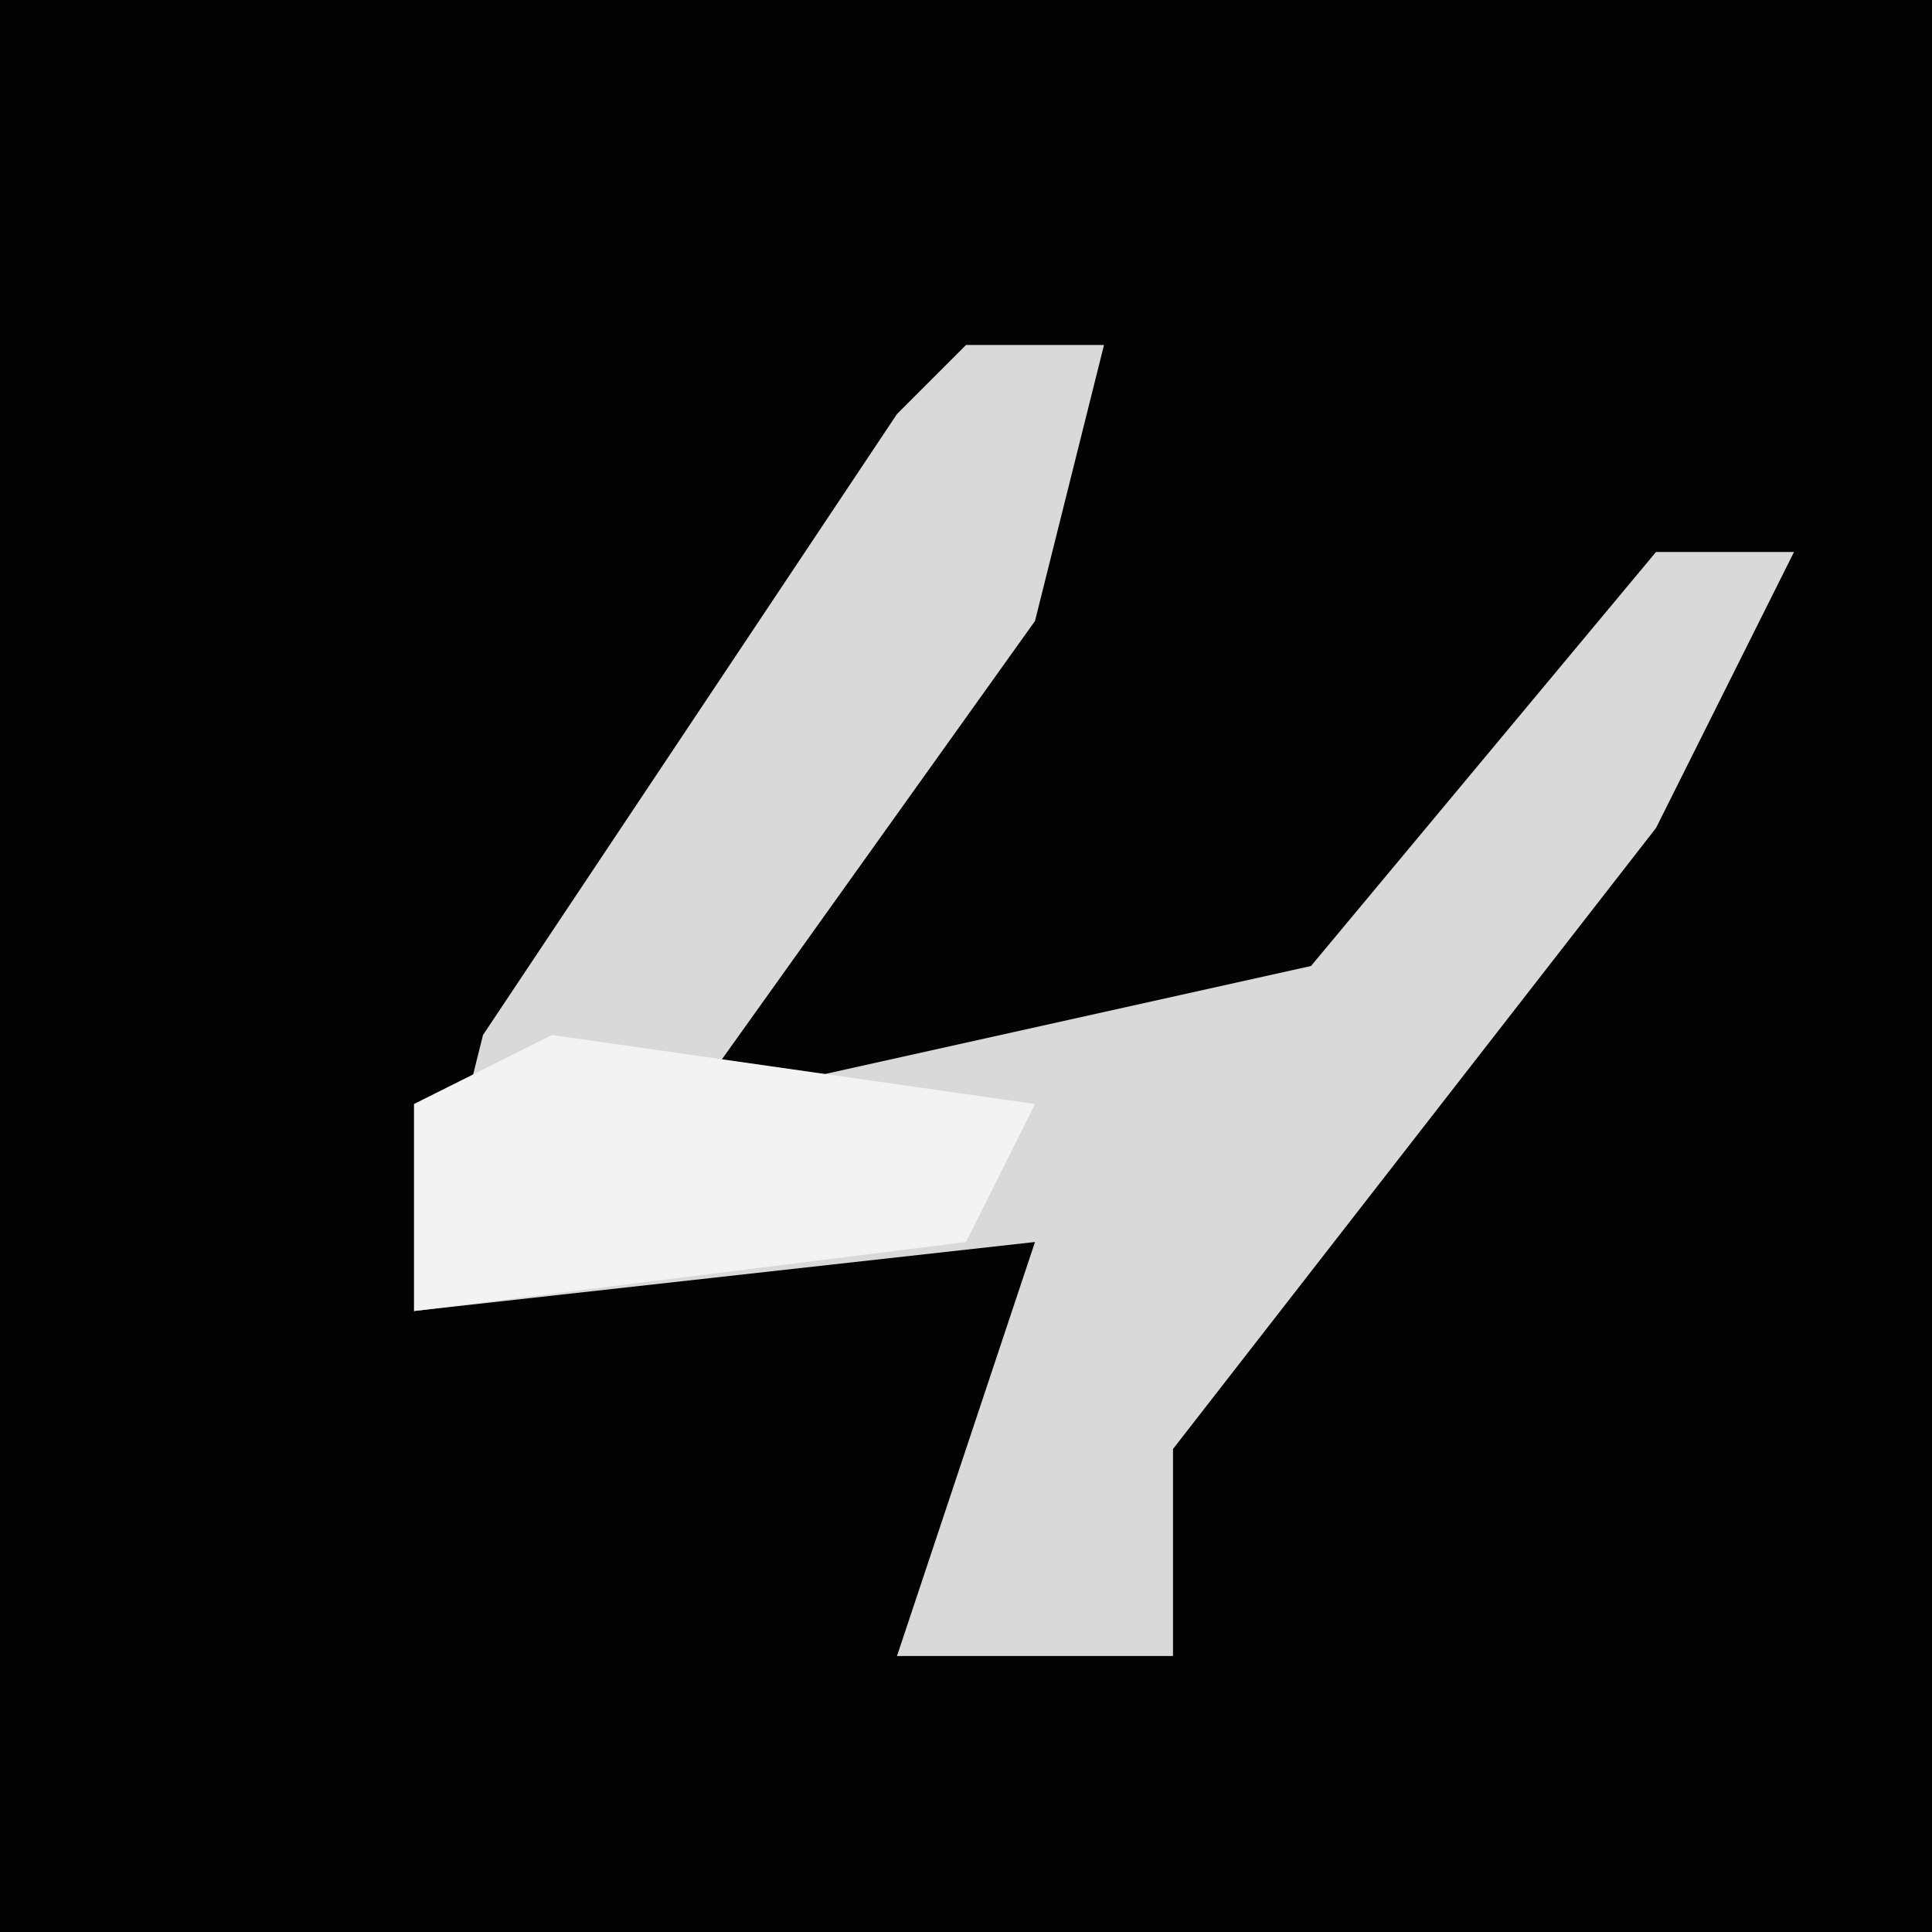<?xml version="1.0" encoding="UTF-8"?>
<svg version="1.1" xmlns="http://www.w3.org/2000/svg" width="28" height="28">
<path d="M0,0 L28,0 L28,28 L0,28 Z " fill="#030303" transform="translate(0,0)"/>
<path d="M0,0 L2,0 L1,4 L-4,11 L5,9 L10,3 L12,3 L10,7 L3,16 L3,19 L-1,19 L1,13 L-8,14 L-7,10 L-1,1 Z " fill="#D9D9D9" transform="translate(14,5)"/>
<path d="M0,0 L7,1 L6,3 L-2,4 L-2,1 Z " fill="#F3F3F3" transform="translate(8,15)"/>
</svg>
